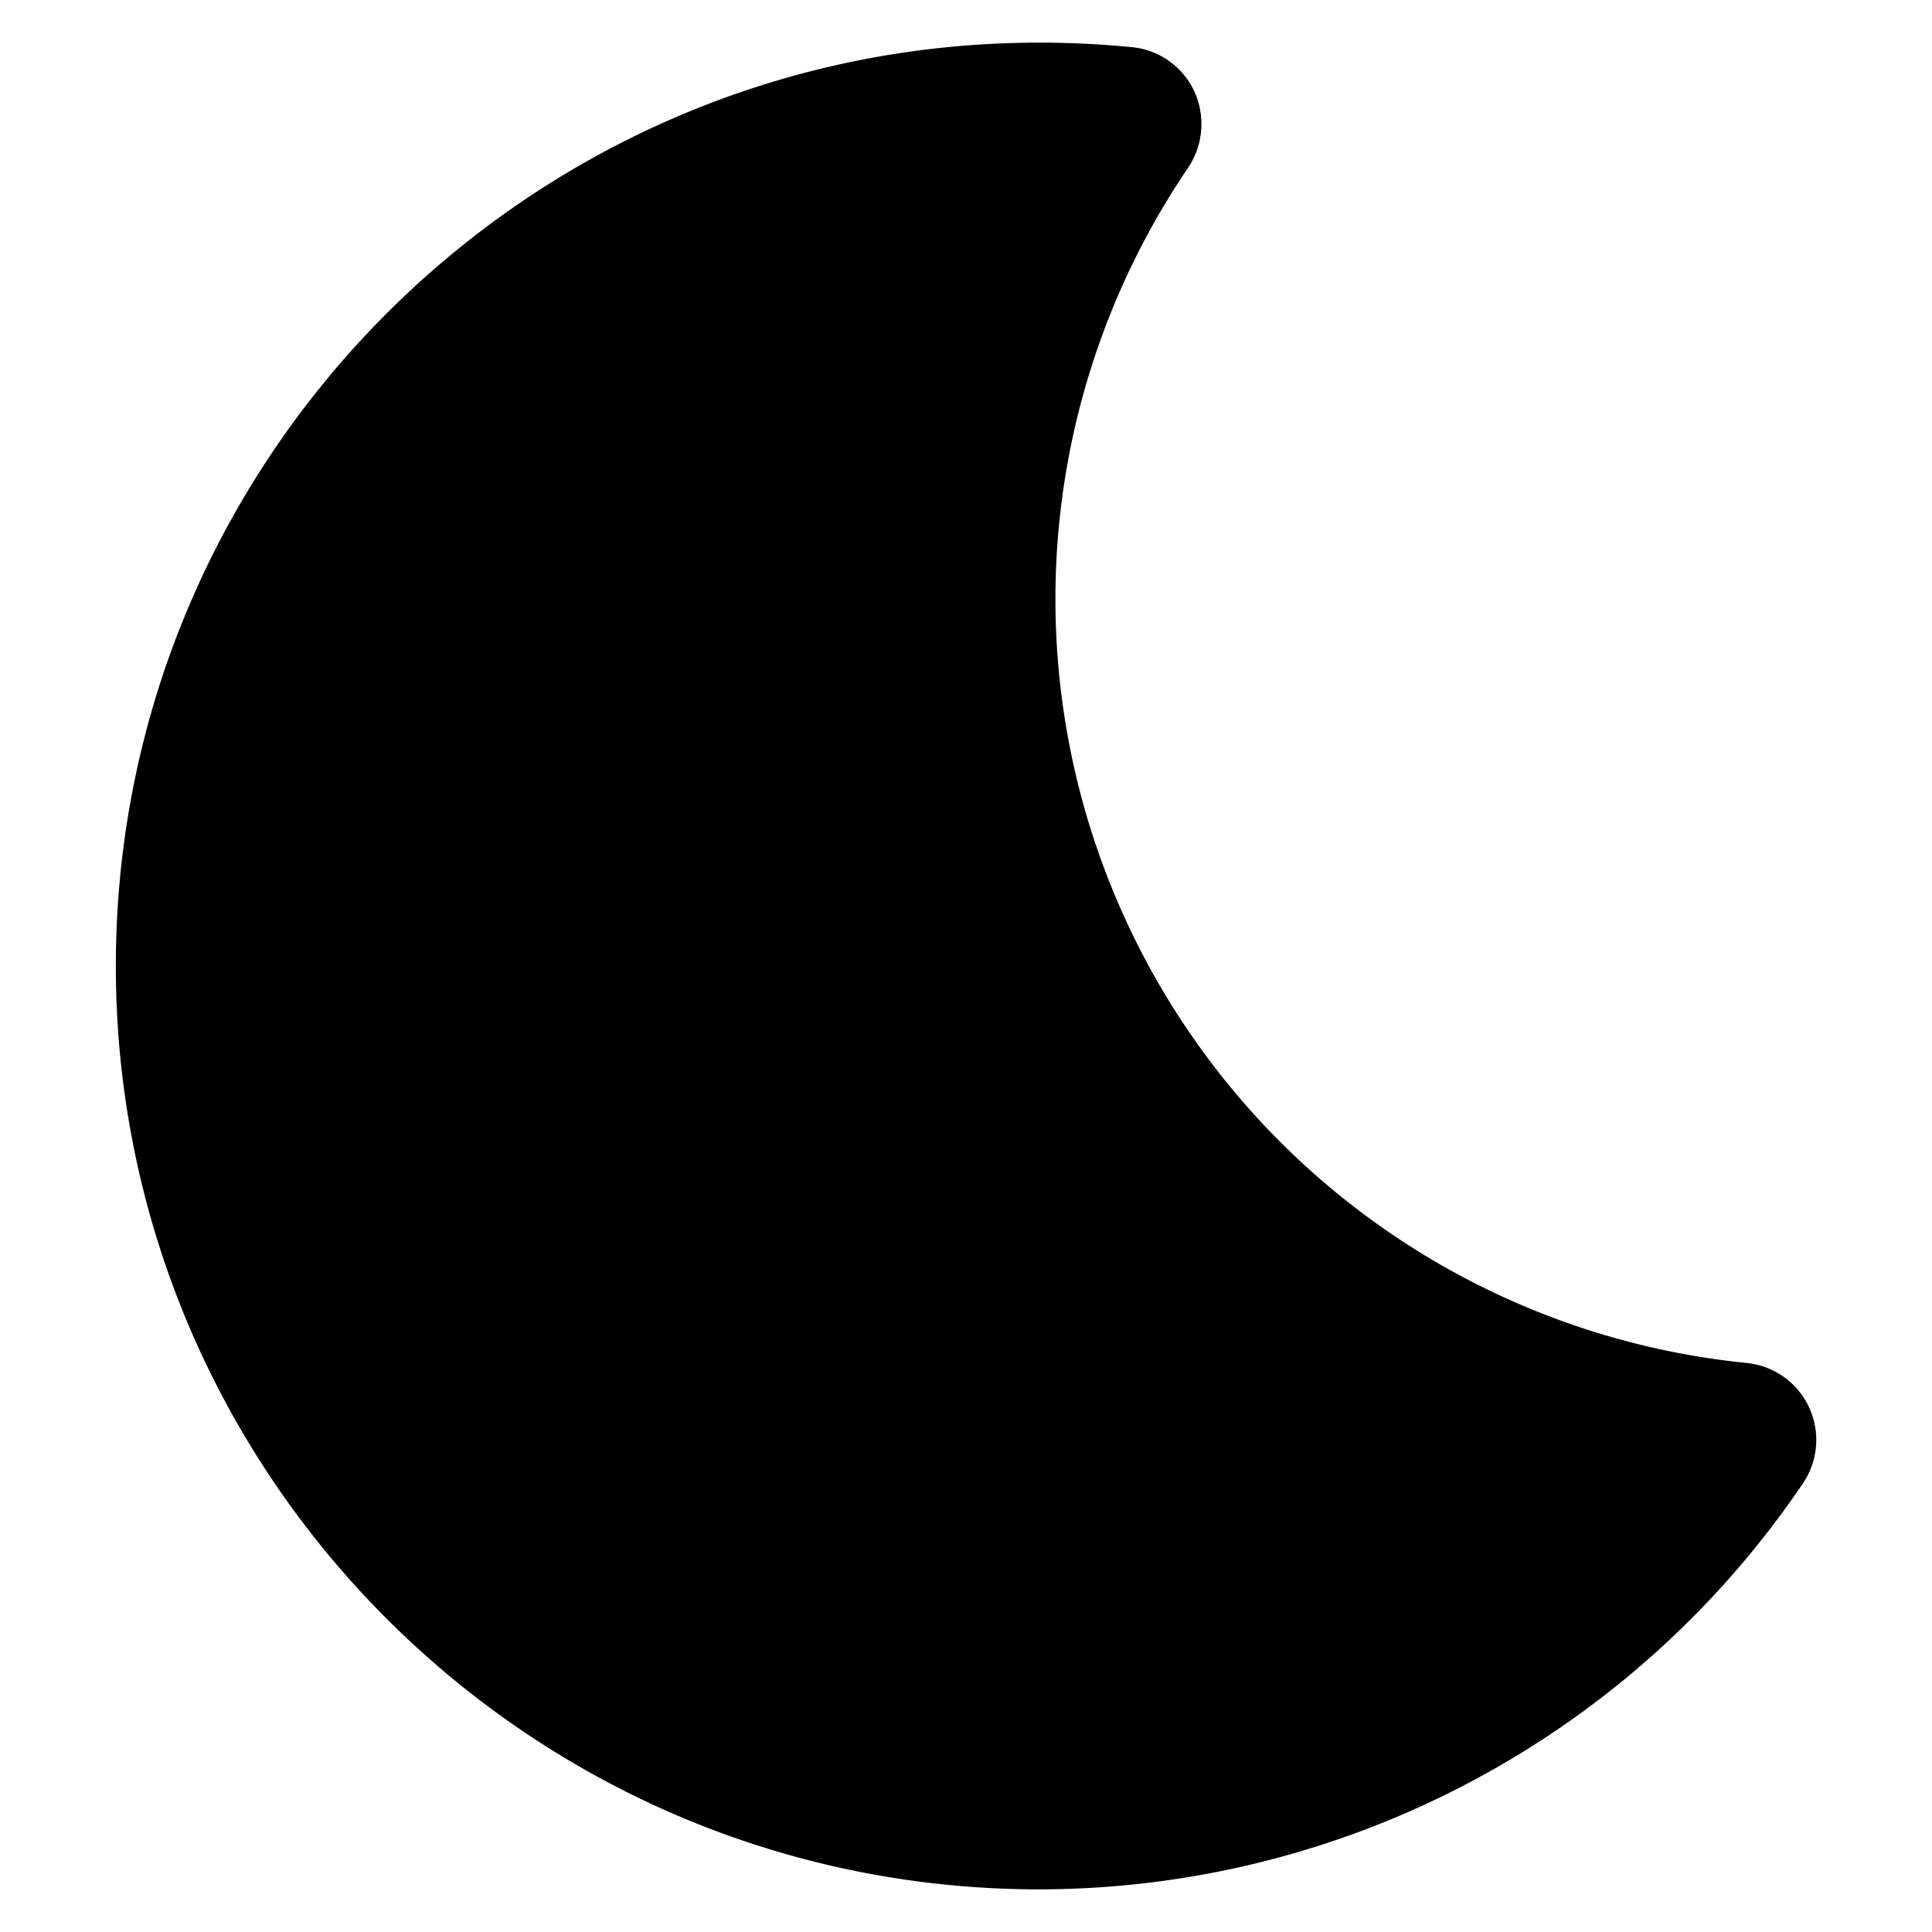 <svg xmlns="http://www.w3.org/2000/svg" viewBox="0 0 512 512">
    <path fill="currentColor"
          d="M275.4,500.7c-135,0-244.7-109.8-244.7-244.7S140.5,11.3,275.4,11.3q12.3,0,24.6,1.2a20.39,20.39,0,0,1,16.5,11.7,20.82,20.82,0,0,1-1.6,20.2,203.43,203.43,0,0,0,148,316.8,20.5,20.5,0,0,1,14.9,31.9A244.6,244.6,0,0,1,275.4,500.7Z"/>
</svg>
